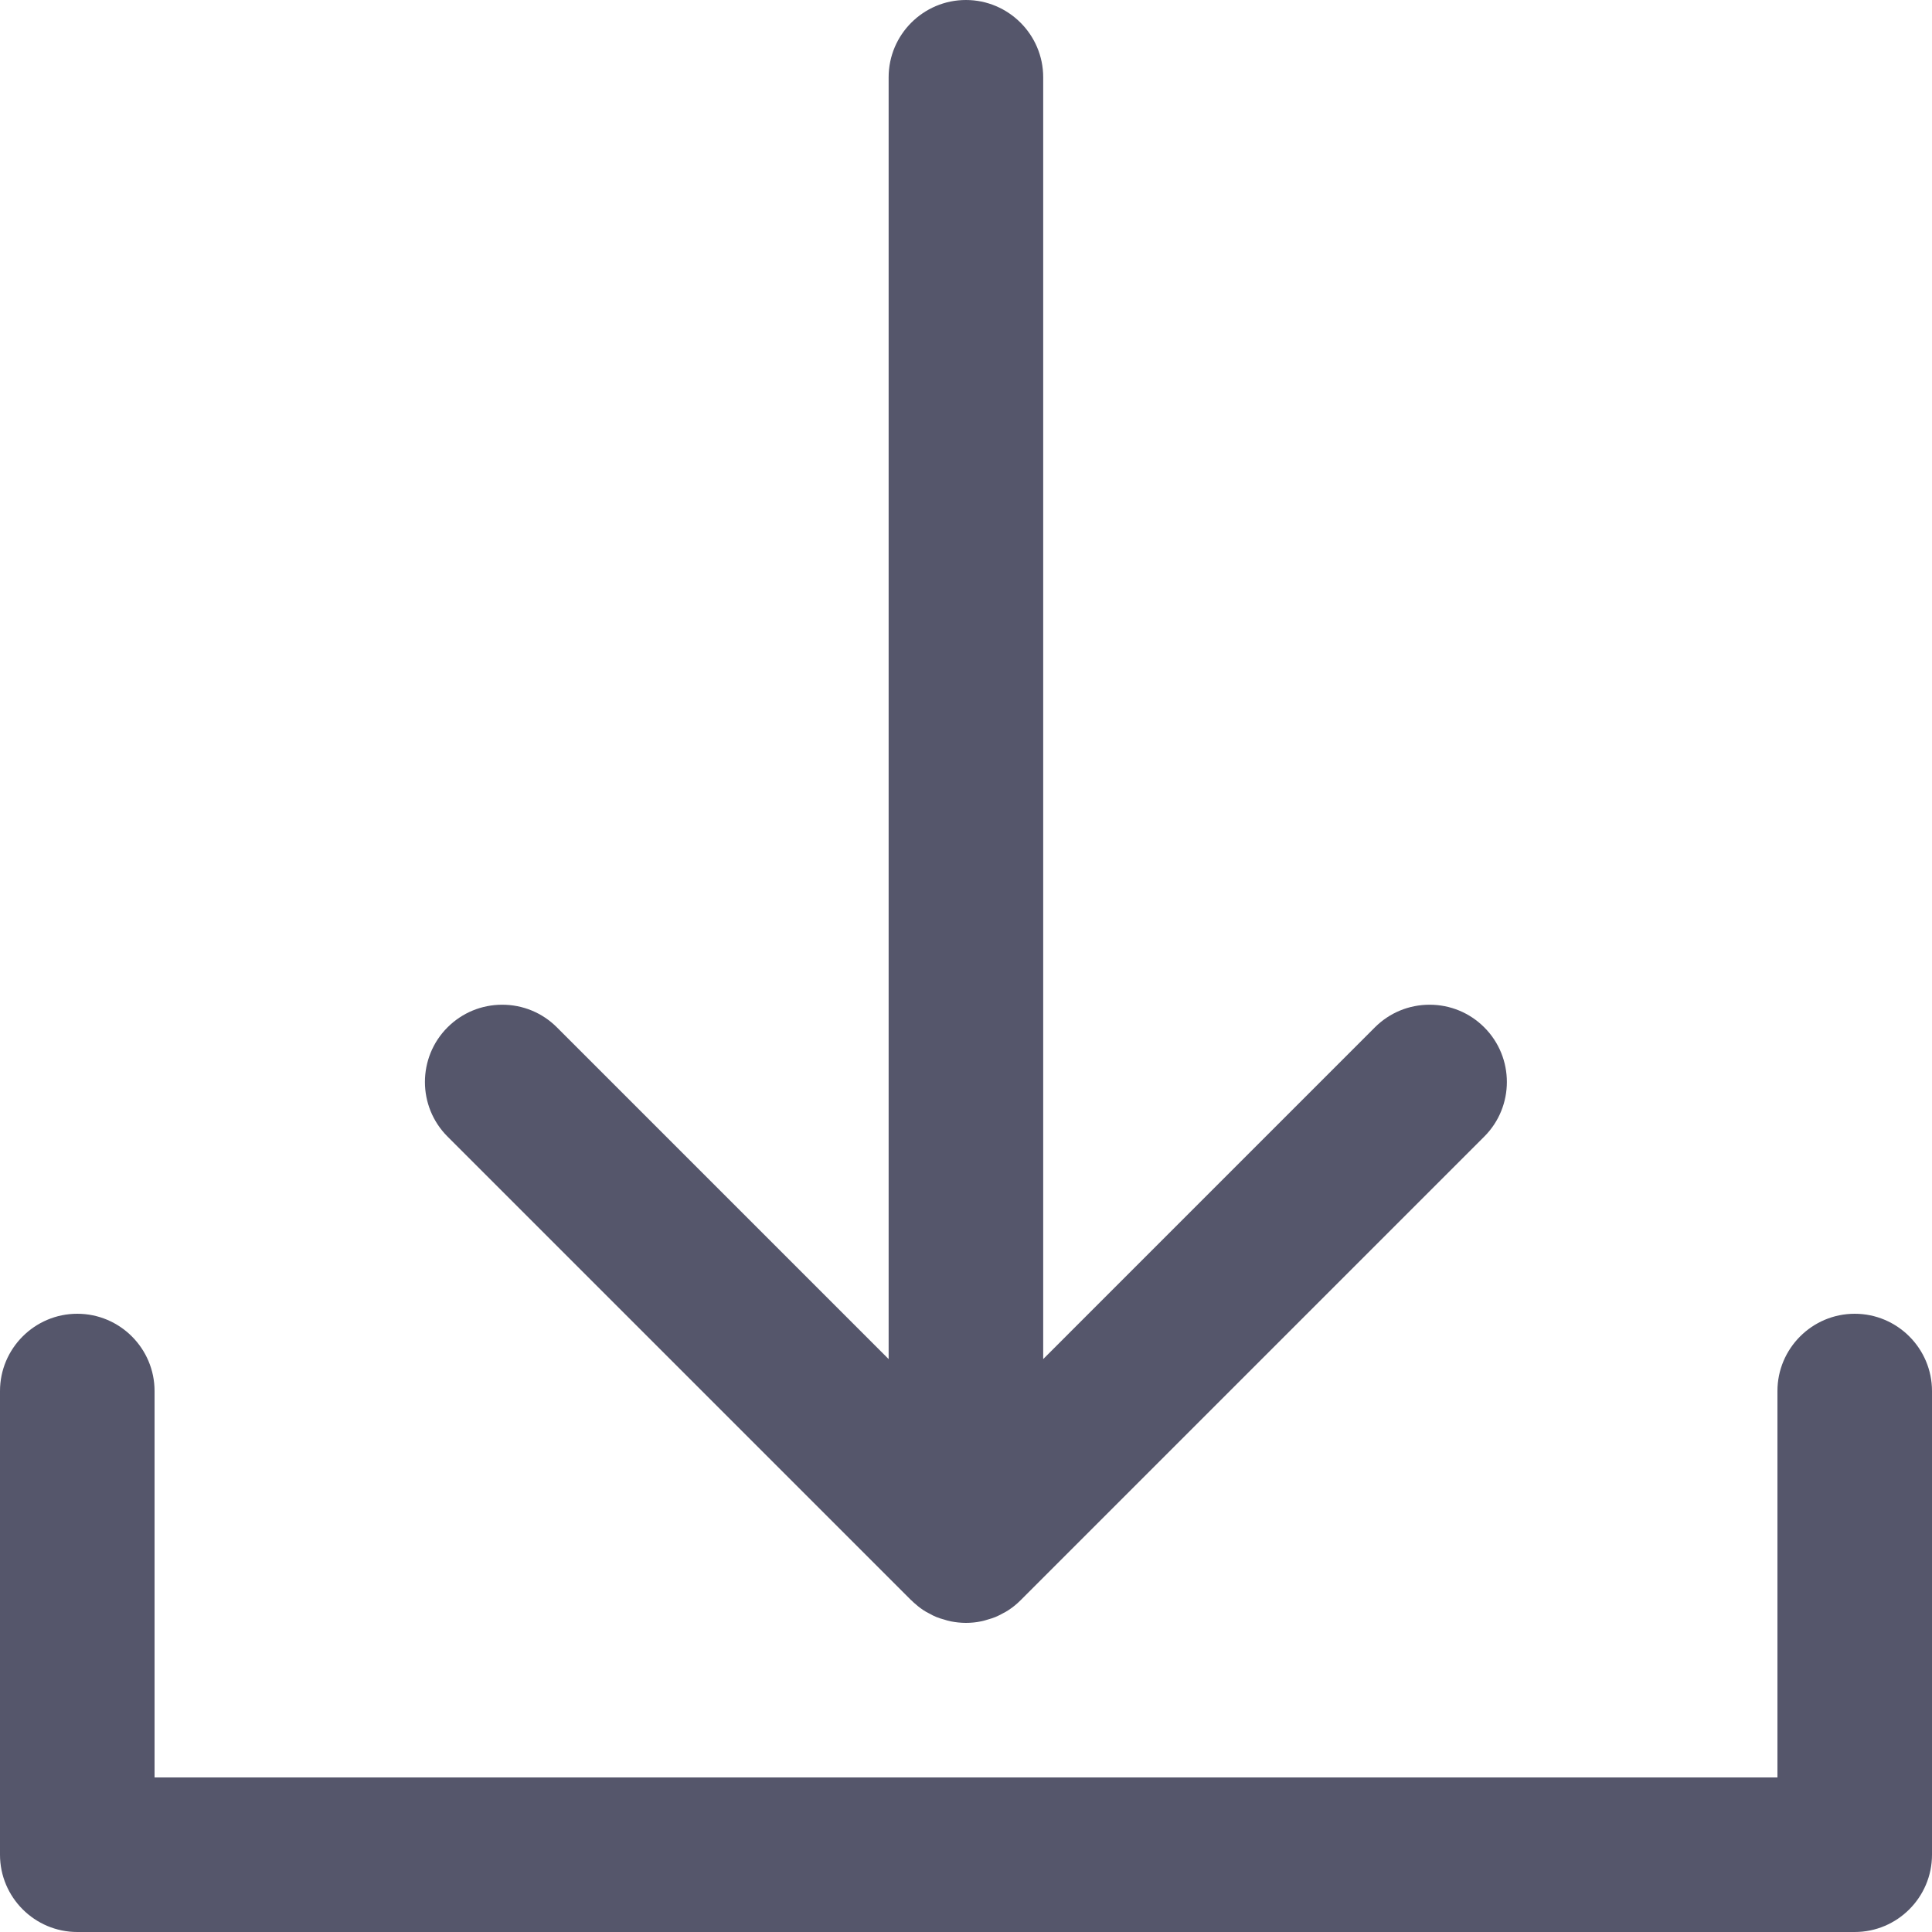 <svg width="48" height="48" viewBox="0 0 48 48" fill="none" xmlns="http://www.w3.org/2000/svg">
<path fill-rule="evenodd" clip-rule="evenodd" d="M22.702 39.816L22.642 39.758H22.639L11.119 28.238C10.37 27.49 10.37 26.273 11.119 25.524C11.482 25.162 11.964 24.962 12.478 24.962C12.991 24.962 13.474 25.162 13.836 25.524L22.078 33.766V1.92C22.078 0.862 22.939 0 23.998 0C25.056 0 25.918 0.862 25.918 1.92V33.766L34.159 25.524C34.522 25.162 35.004 24.962 35.518 24.962C36.031 24.962 36.514 25.162 36.876 25.524C37.625 26.273 37.625 27.49 36.876 28.238L25.356 39.758C25.267 39.847 25.169 39.929 25.063 39.998C25.018 40.03 24.965 40.058 24.912 40.085L24.908 40.087C24.847 40.12 24.791 40.15 24.732 40.174C24.672 40.198 24.607 40.219 24.545 40.236C24.487 40.255 24.432 40.27 24.374 40.282C24.25 40.308 24.122 40.32 23.998 40.32C23.873 40.32 23.746 40.306 23.621 40.282C23.563 40.27 23.508 40.255 23.453 40.236C23.388 40.219 23.326 40.2 23.263 40.174C23.203 40.15 23.148 40.121 23.093 40.09C23.033 40.061 22.982 40.032 22.932 39.998C22.85 39.943 22.774 39.881 22.702 39.816ZM44.16 34.56C44.16 33.502 45.022 32.64 46.08 32.64C47.138 32.64 48 33.502 48 34.56V46.08C48 47.138 47.138 48 46.08 48H1.92C0.862 48 0 47.138 0 46.08V34.56C0 33.502 0.862 32.64 1.92 32.64C2.978 32.64 3.84 33.502 3.84 34.56V44.16H44.16V34.56Z" fill="#55566B"/>
</svg>
